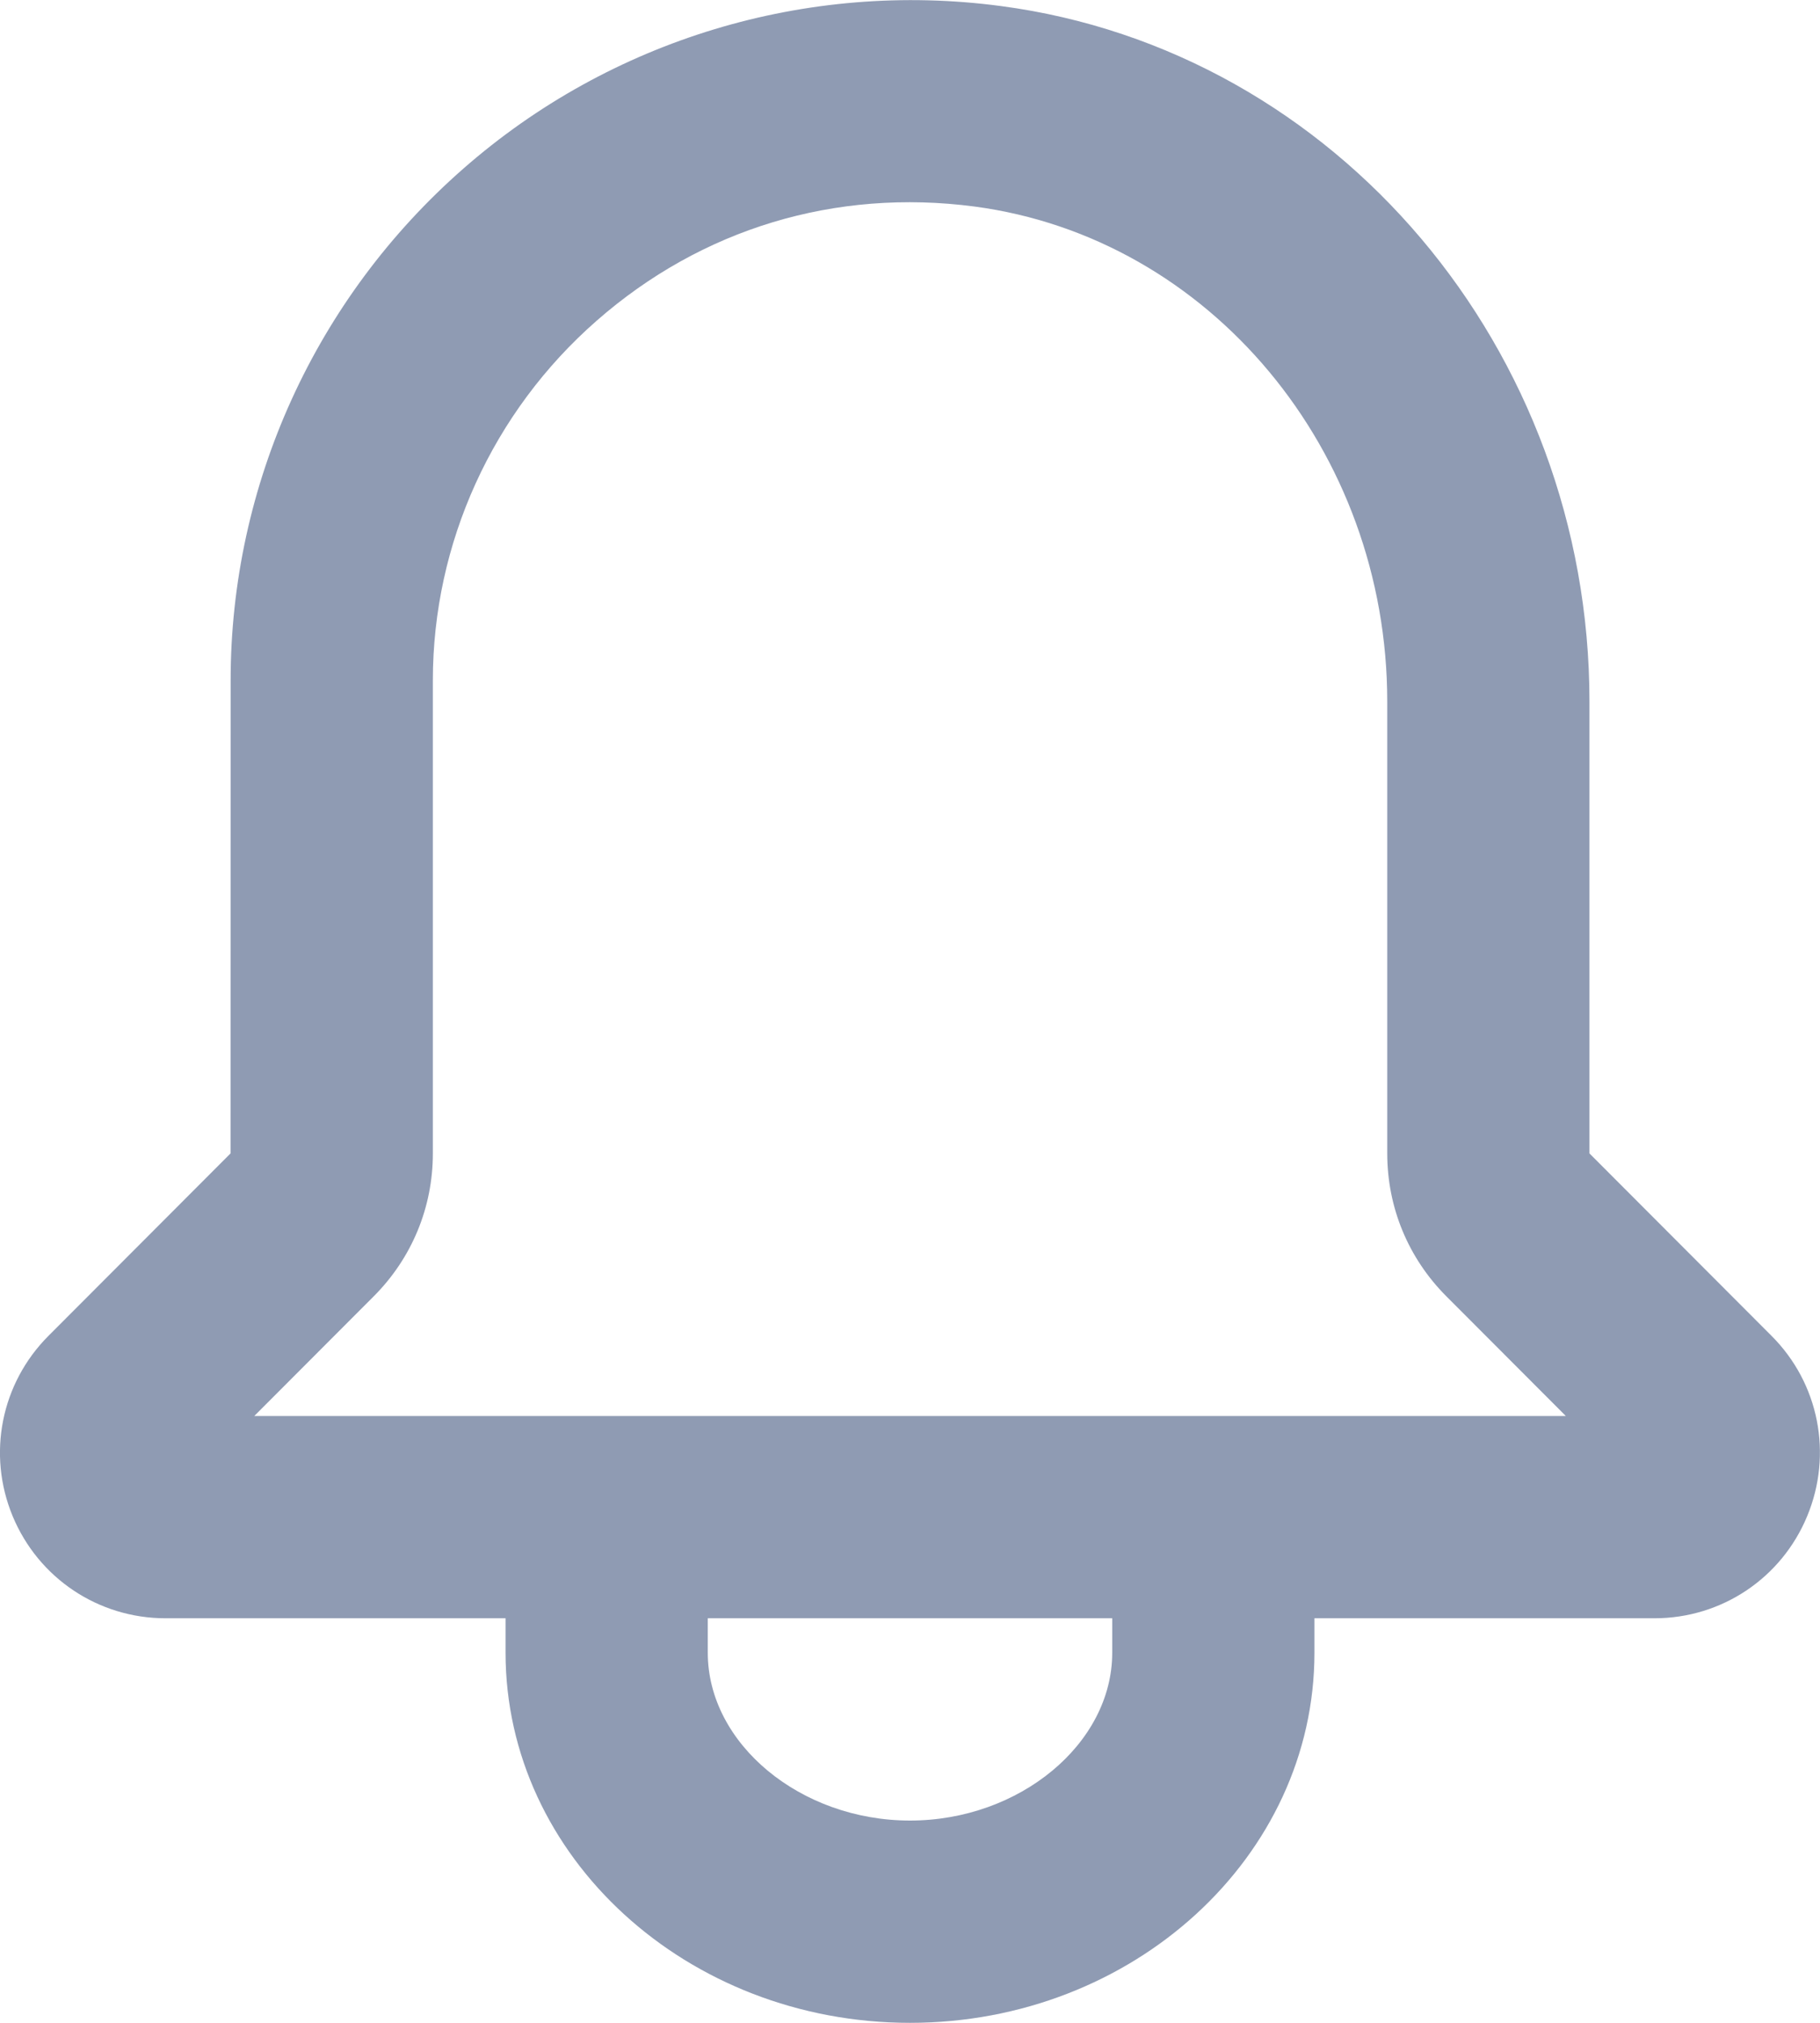<?xml version="1.0" encoding="UTF-8"?>
<svg width="18px" height="20px" viewBox="0 0 18 20" version="1.1" xmlns="http://www.w3.org/2000/svg" xmlns:xlink="http://www.w3.org/1999/xlink">
    <!-- Generator: sketchtool 57.1 (101010) - https://sketch.com -->
    <title>9D46C6AA-A9FB-49F0-AC95-842F0C8A14A5</title>
    <desc>Created with sketchtool.</desc>
    <defs>
        <path d="M5.515,16 L6.695,14.818 C7.073,14.44 7.281,13.938 7.281,13.404 L7.281,8.727 C7.281,7.37 7.871,6.073 8.901,5.171 C9.939,4.261 11.261,3.861 12.638,4.042 C14.965,4.351 16.72,6.455 16.72,8.937 L16.72,13.404 C16.72,13.938 16.928,14.44 17.305,14.817 L18.486,16 L5.515,16 Z M14,18.341 C14,19.24 13.084,20 12,20 C10.916,20 10,19.24 10,18.341 L10,18 L14,18 L14,18.341 Z M20.521,15.208 L18.72,13.404 L18.72,8.937 C18.72,5.456 16.218,2.499 12.9,2.06 C10.978,1.804 9.038,2.391 7.583,3.667 C6.119,4.949 5.281,6.793 5.281,8.727 L5.28,13.404 L3.479,15.208 C3.01,15.678 2.871,16.377 3.125,16.99 C3.38,17.604 3.973,18 4.637,18 L8,18 L8,18.341 C8,20.359 9.794,22 12,22 C14.206,22 16,20.359 16,18.341 L16,18 L19.363,18 C20.027,18 20.619,17.604 20.873,16.991 C21.128,16.377 20.99,15.677 20.521,15.208 L20.521,15.208 Z" id="path-1"></path>
    </defs>
    <g id="Icons" stroke="none" stroke-width="1" fill="none" fill-rule="evenodd">
        <g transform="translate(-18, -62)" id="bell">
            <g transform="translate(15, 60)">
                <mask id="mask-2" fill="white">
                    <use xlink:href="#path-1"></use>
                </mask>
                <use id="🎨-Icon-Сolor" fill="#8F9BB3" fill-rule="evenodd" xlink:href="#path-1"></use>
            </g>
        </g>
    </g>
</svg>